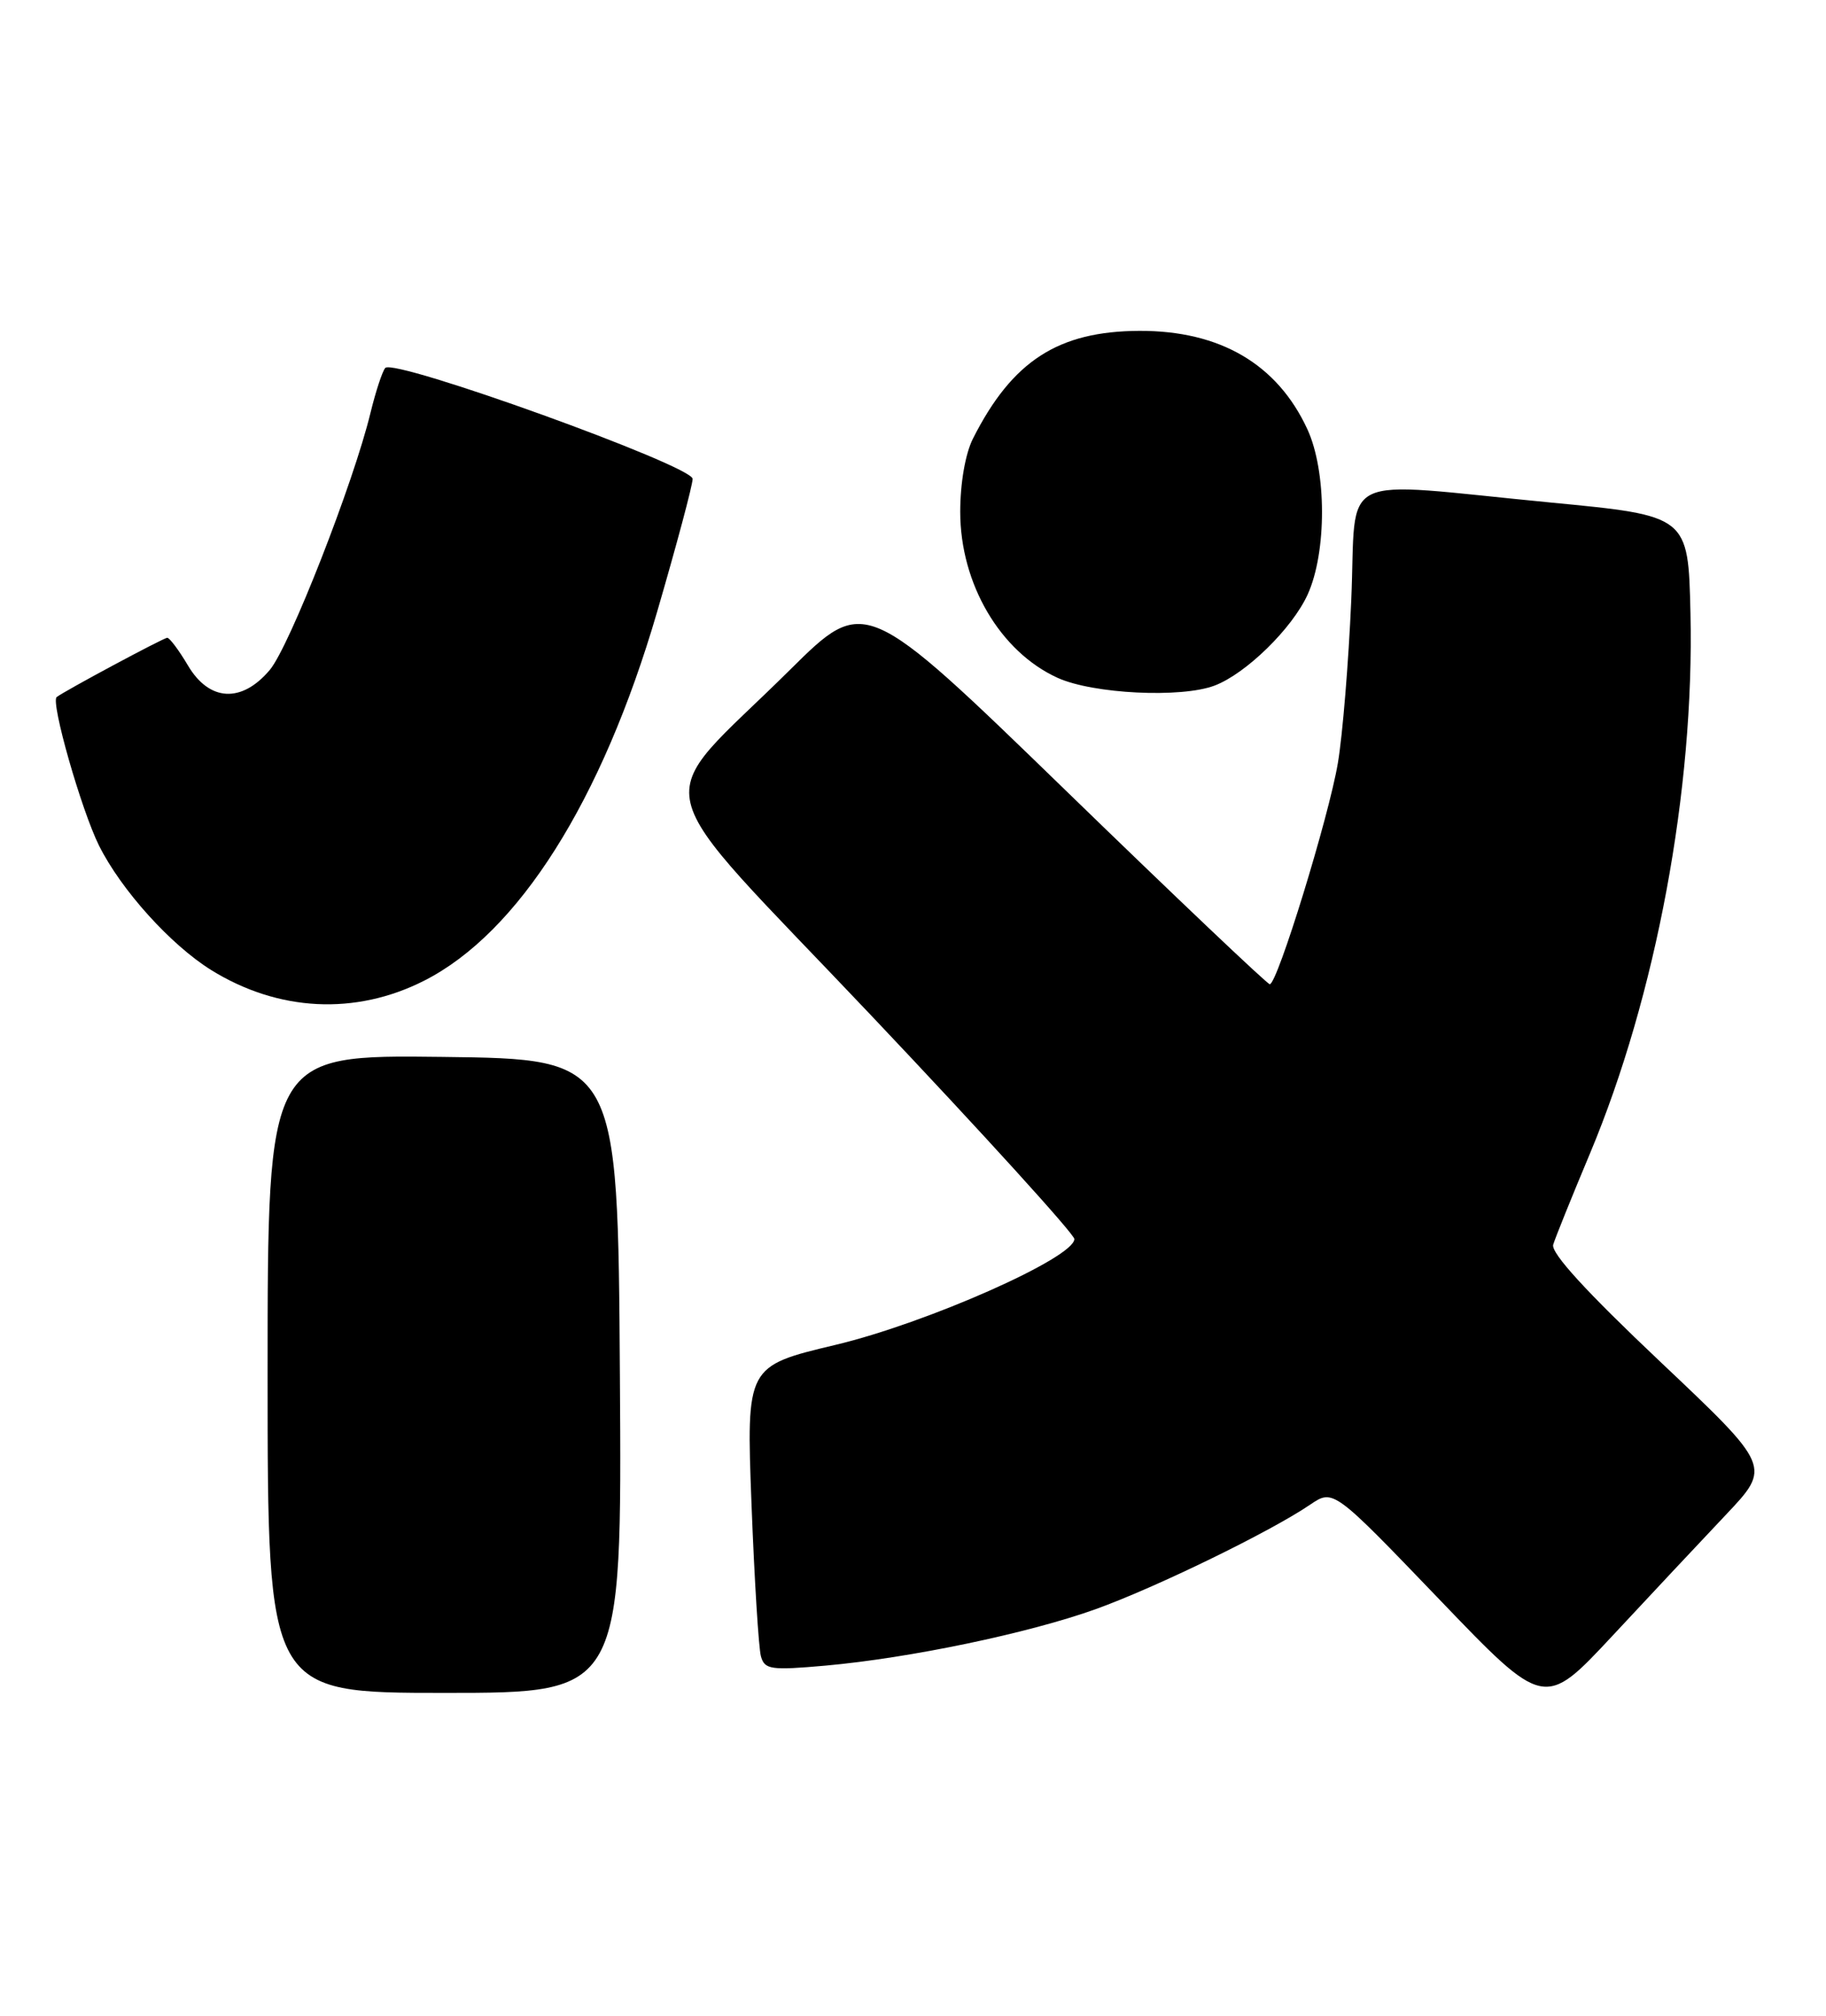 <?xml version="1.0" encoding="UTF-8" standalone="no"?>
<!DOCTYPE svg PUBLIC "-//W3C//DTD SVG 1.1//EN" "http://www.w3.org/Graphics/SVG/1.1/DTD/svg11.dtd" >
<svg xmlns="http://www.w3.org/2000/svg" xmlns:xlink="http://www.w3.org/1999/xlink" version="1.1" viewBox="0 0 232 256">
 <g >
 <path fill="currentColor"
d=" M 219.27 192.39 C 225.05 186.28 225.05 186.28 210.96 172.96 C 201.56 164.08 197.02 159.12 197.34 158.07 C 197.60 157.21 199.70 152.00 202.01 146.50 C 210.41 126.45 215.29 100.26 214.78 77.90 C 214.50 65.50 214.50 65.50 197.00 63.82 C 169.29 61.15 172.41 59.62 171.68 76.25 C 171.34 84.09 170.58 93.39 169.98 96.92 C 168.83 103.75 162.29 125.00 161.33 125.00 C 161.02 125.00 149.32 113.90 135.33 100.32 C 109.89 75.65 109.89 75.65 100.37 85.07 C 82.39 102.89 81.19 97.81 110.74 129.02 C 124.91 143.98 136.50 156.74 136.50 157.36 C 136.50 159.74 117.73 168.05 106.16 170.80 C 94.82 173.50 94.82 173.50 95.48 191.00 C 95.85 200.62 96.39 209.34 96.68 210.36 C 97.15 212.04 97.93 212.15 104.85 211.54 C 115.59 210.58 130.67 207.43 139.23 204.36 C 146.84 201.62 161.41 194.53 166.45 191.10 C 169.40 189.10 169.40 189.10 182.81 203.06 C 196.21 217.03 196.21 217.03 204.85 207.77 C 209.60 202.67 216.09 195.75 219.27 192.39 Z  M 78.76 174.75 C 78.50 134.50 78.50 134.50 56.25 134.23 C 34.00 133.96 34.00 133.96 34.00 174.48 C 34.00 215.00 34.00 215.00 56.51 215.00 C 79.02 215.00 79.02 215.00 78.76 174.75 Z  M 53.89 124.55 C 65.87 118.48 76.47 101.73 83.47 77.77 C 85.96 69.24 88.00 61.61 88.00 60.82 C 88.00 59.15 50.08 45.47 48.95 46.73 C 48.58 47.15 47.74 49.70 47.08 52.40 C 44.92 61.34 36.78 82.11 34.28 85.08 C 30.70 89.33 26.58 89.10 23.87 84.50 C 22.73 82.58 21.55 81.00 21.25 81.00 C 20.79 81.00 8.18 87.76 7.20 88.53 C 6.41 89.15 10.33 102.87 12.58 107.39 C 15.39 113.02 21.67 119.98 26.82 123.19 C 35.34 128.48 45.16 128.98 53.89 124.55 Z  M 154.32 87.07 C 158.32 85.55 164.18 79.81 166.14 75.51 C 168.59 70.12 168.57 59.83 166.10 54.50 C 162.28 46.24 155.01 41.99 144.78 42.02 C 134.45 42.06 128.61 45.83 123.62 55.70 C 122.65 57.61 122.00 61.37 122.00 65.00 C 122.00 74.13 127.07 82.77 134.38 86.09 C 138.88 88.13 150.08 88.68 154.32 87.07 Z "/>
</g>
</svg>